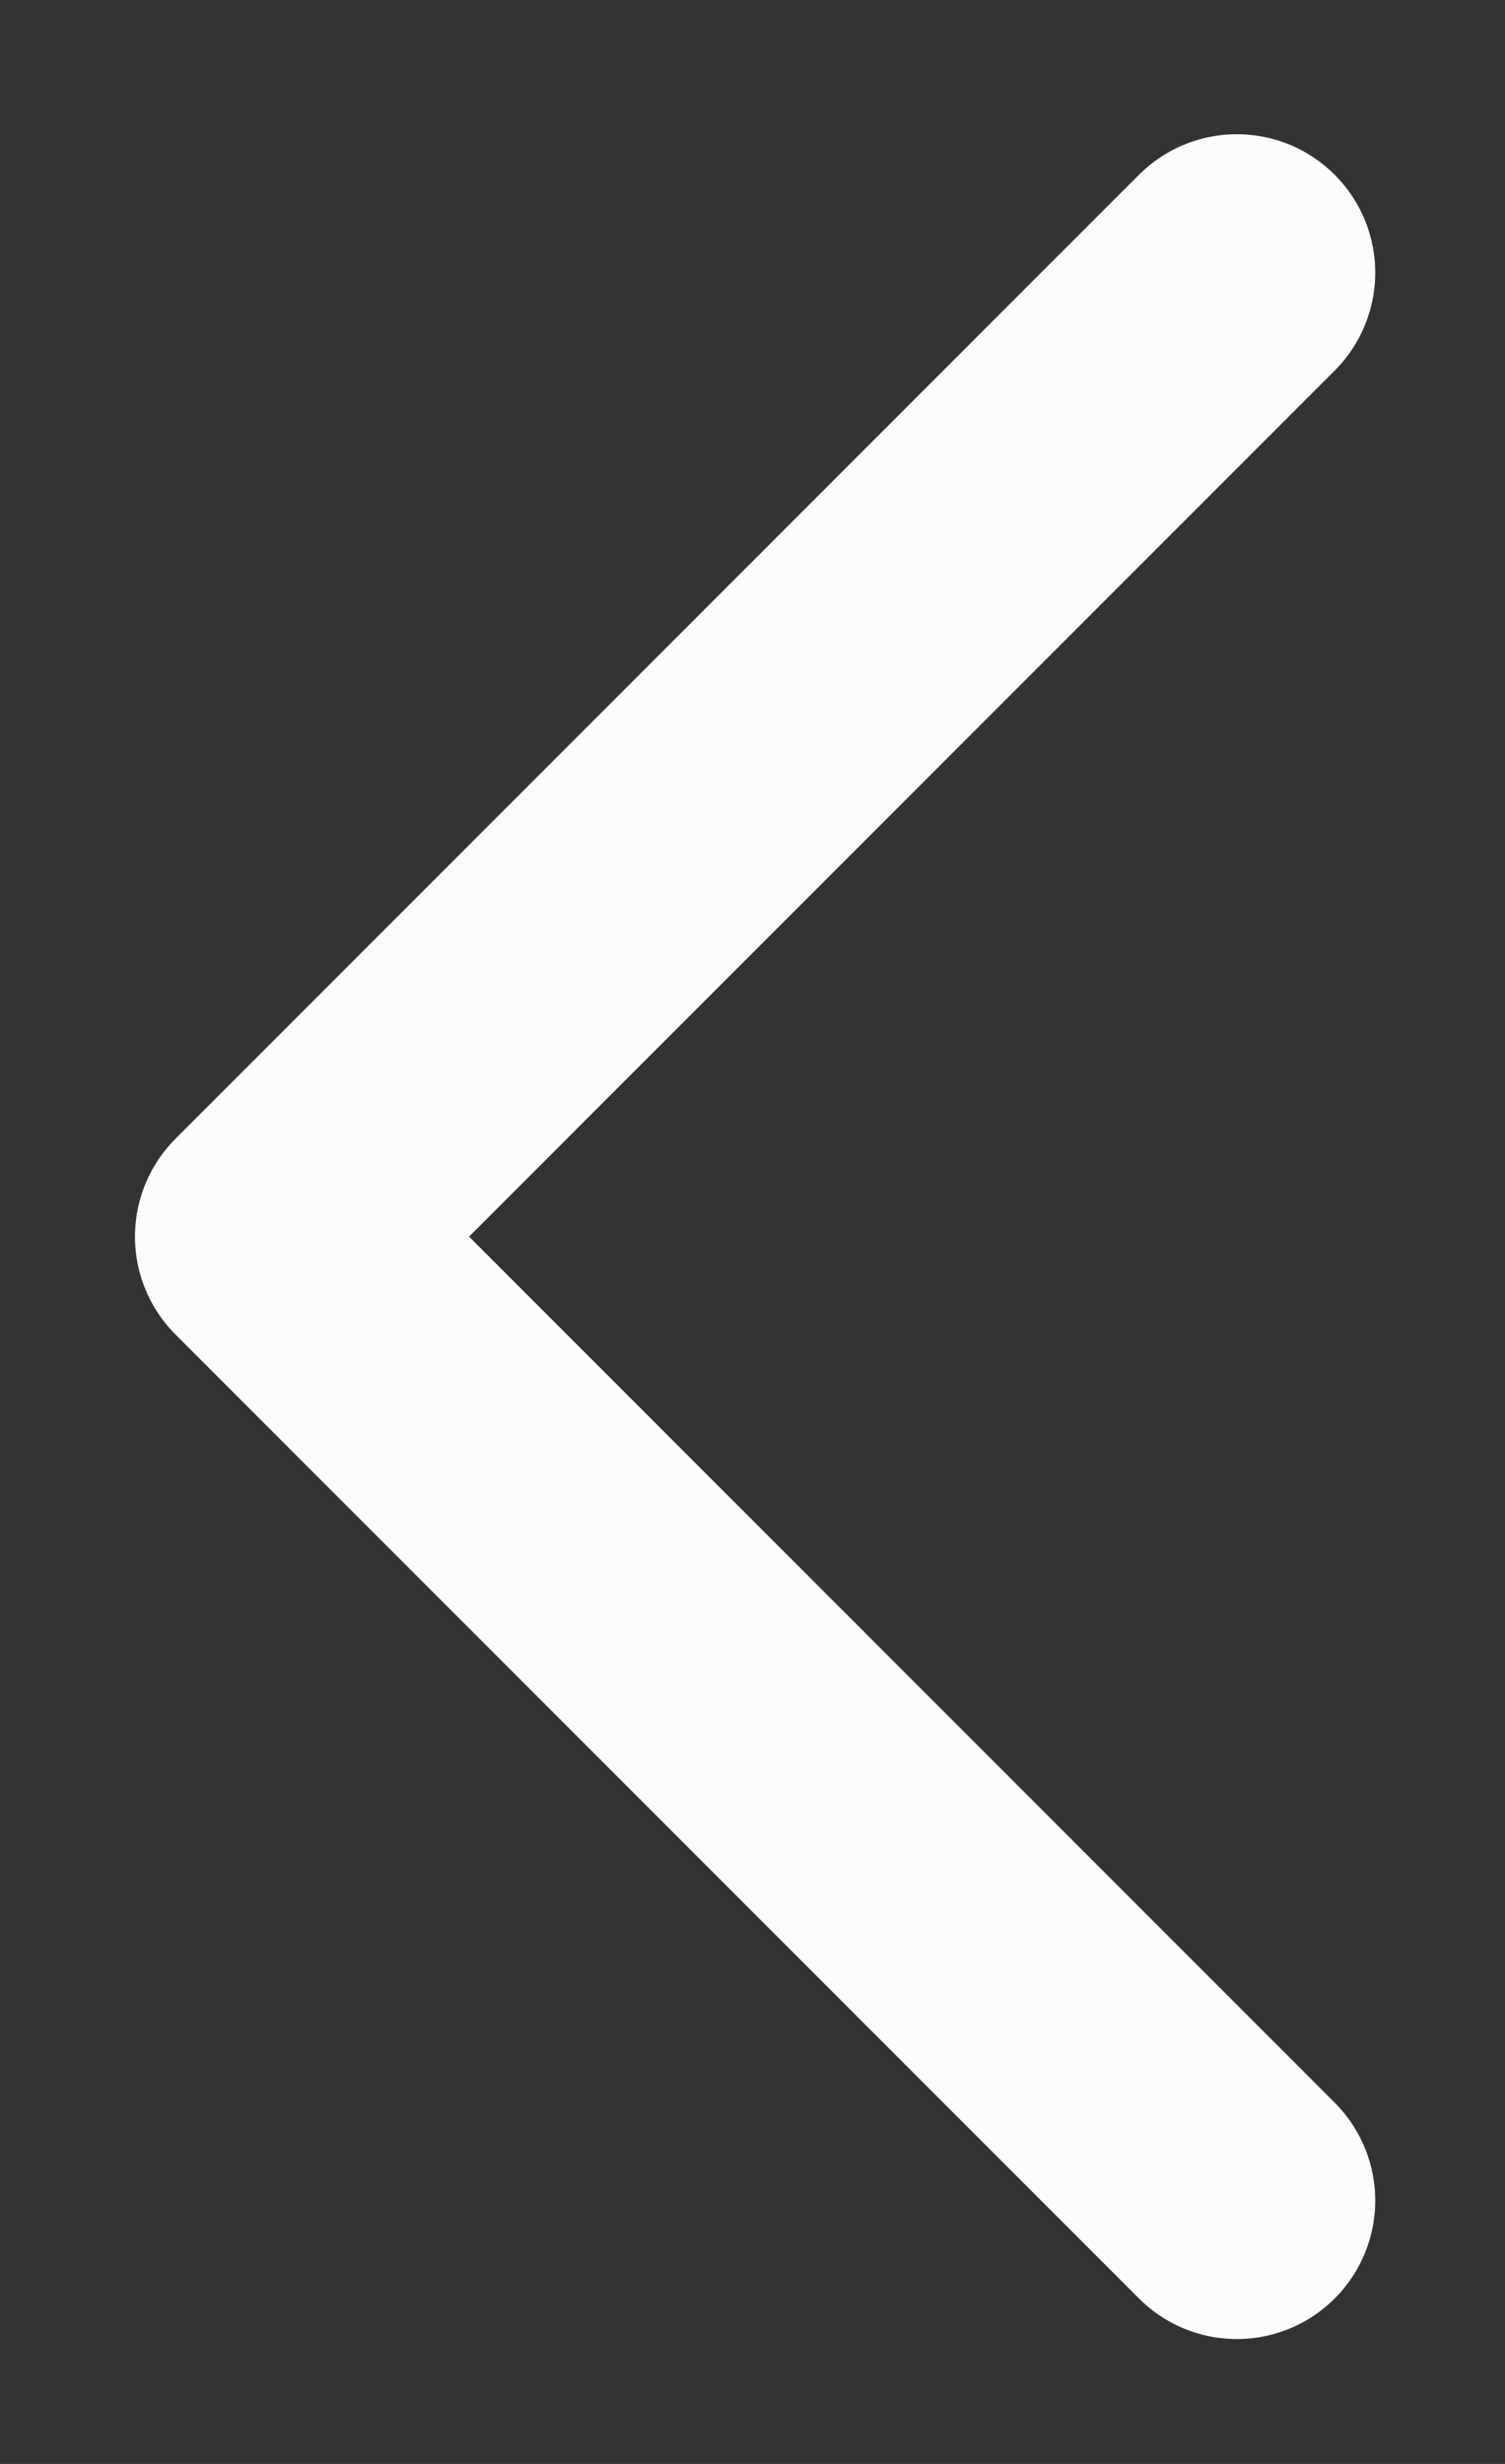 <svg width="11" height="18" viewBox="0 0 11 18" fill="none" xmlns="http://www.w3.org/2000/svg">
<rect x="0" y="0" width="11" height="18" fill="#333333" stroke="none"/>
<path d="M9.04 1.992L1.998 9.034L9.04 16.076" stroke="#FCFCFC" stroke-width="2.023" stroke-linecap="round" stroke-linejoin="round"/>
</svg>
